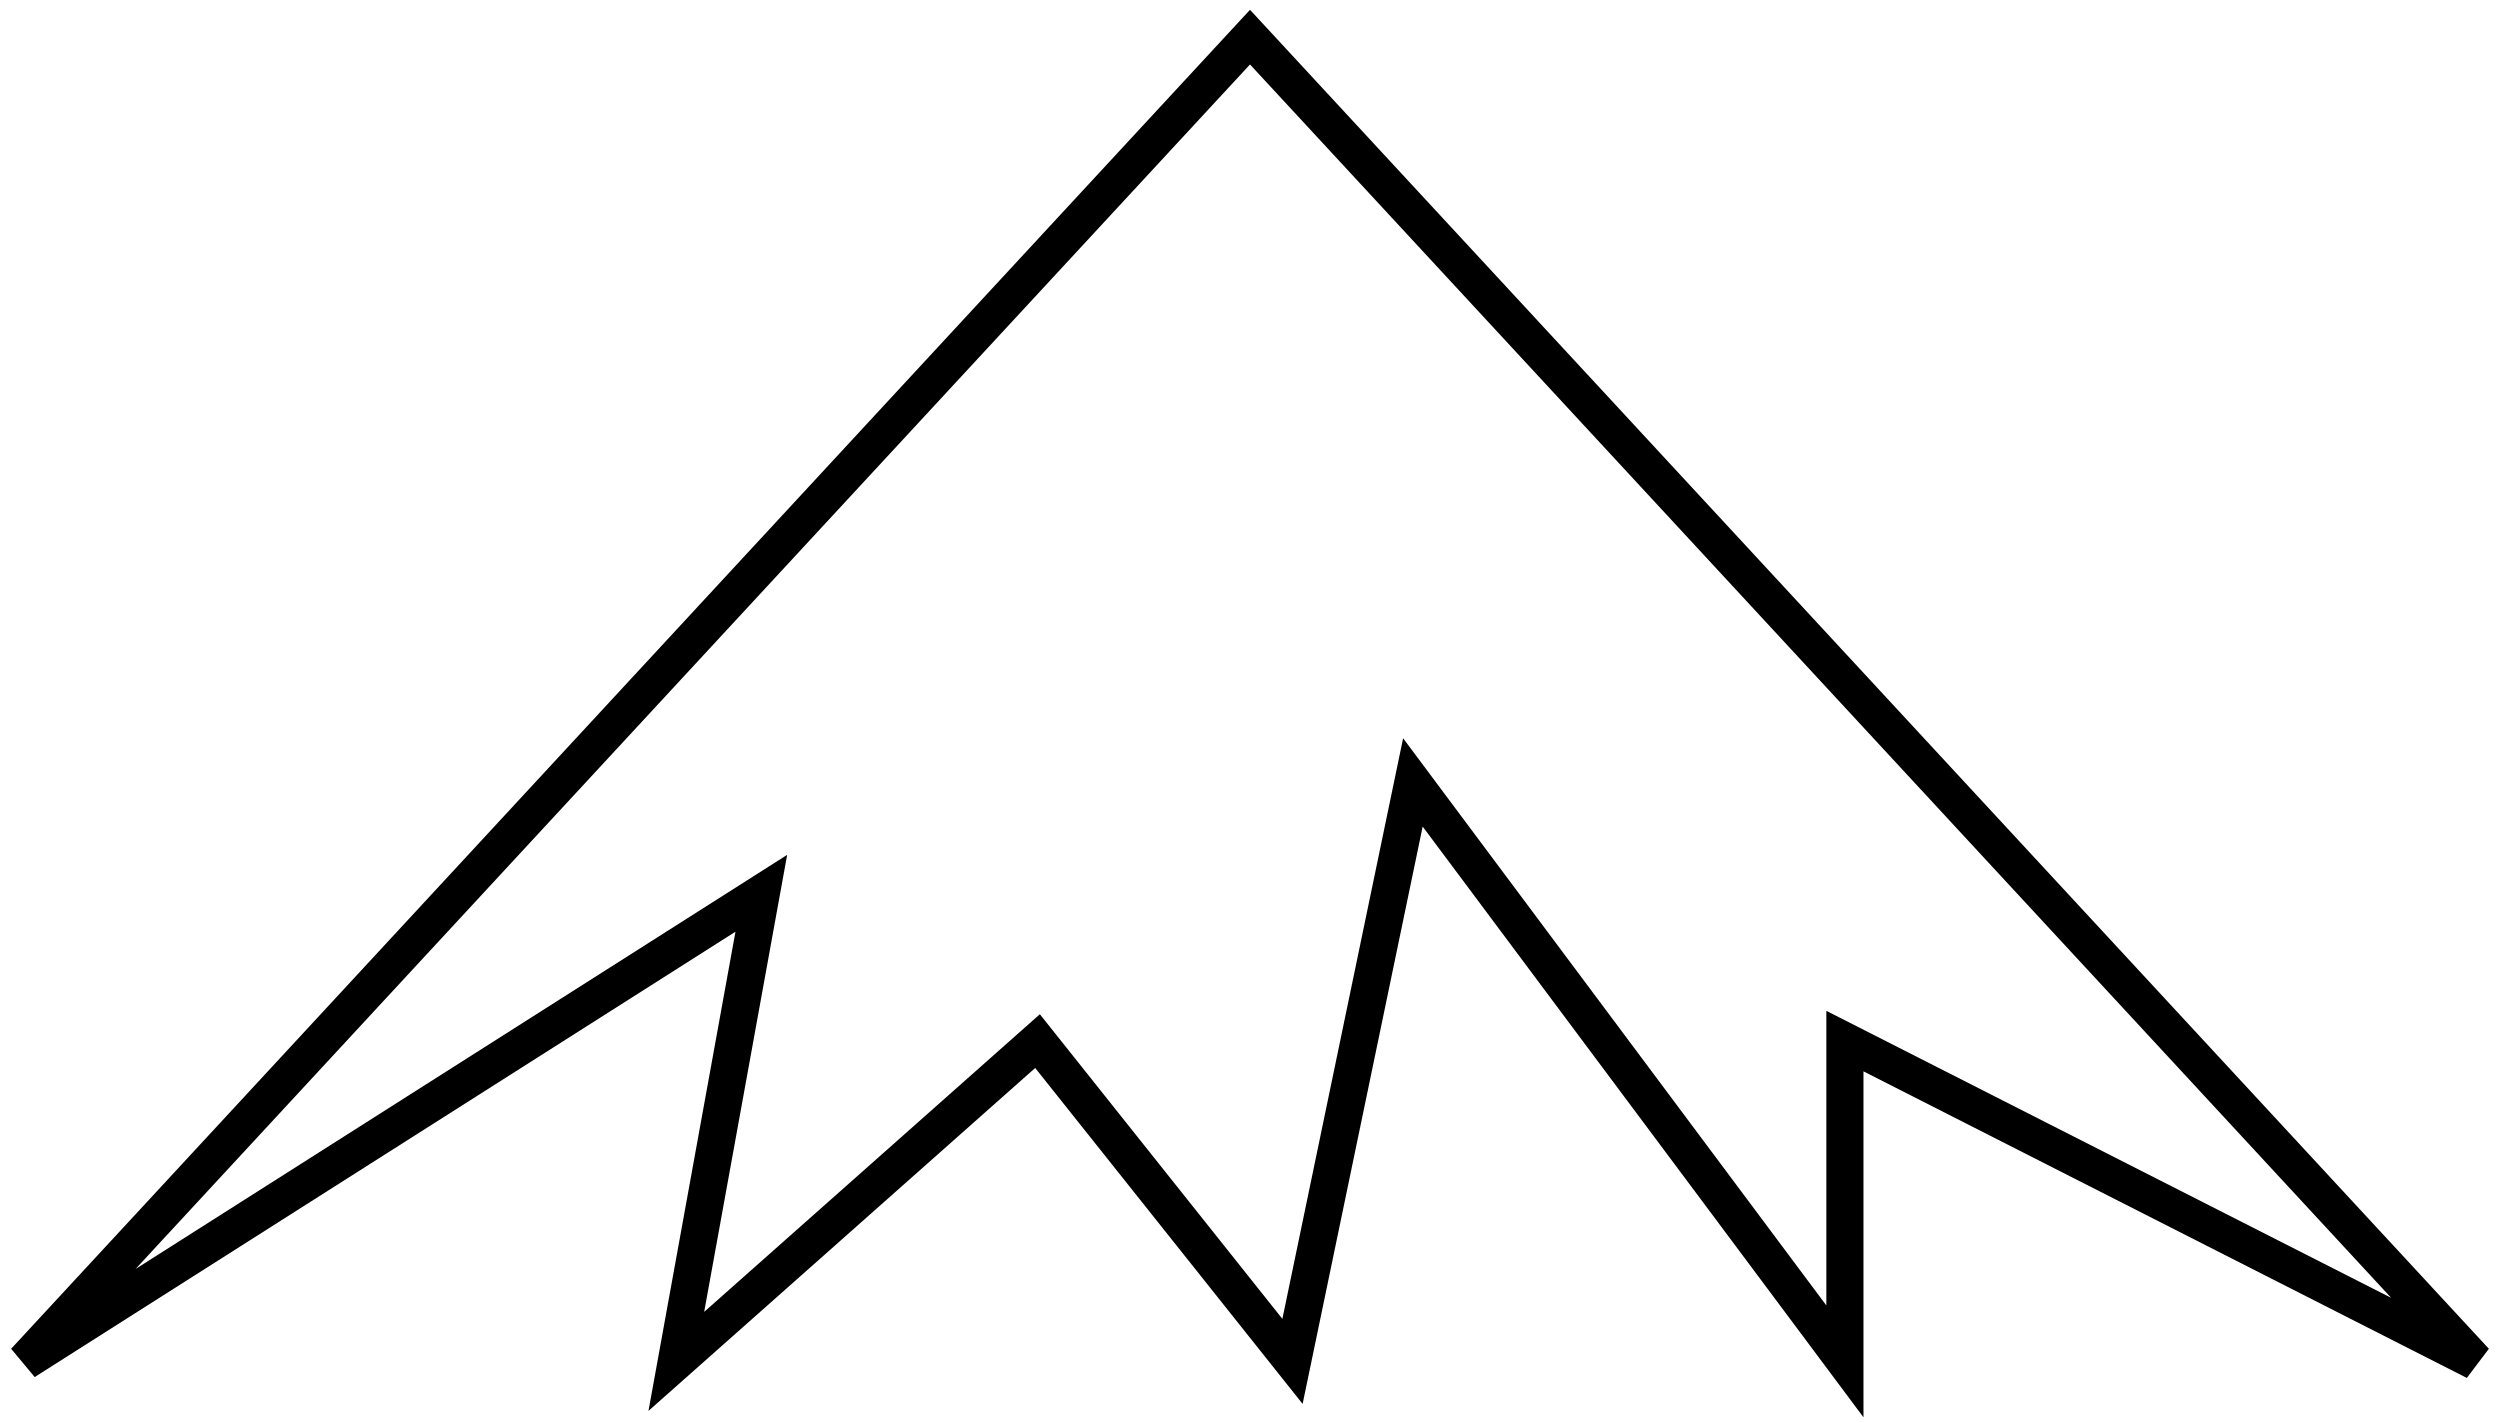 <svg width="202" height="115" viewBox="0 0 202 115" fill="none" xmlns="http://www.w3.org/2000/svg">
<path d="M101 3L2 110L61.514 72.177L54.647 110L83.832 84.121L104.434 110L114.162 63.219L149.069 110V84.121L200 110L101 3Z" stroke="black" stroke-width="3" stroke-linecap="round"/>
</svg>
